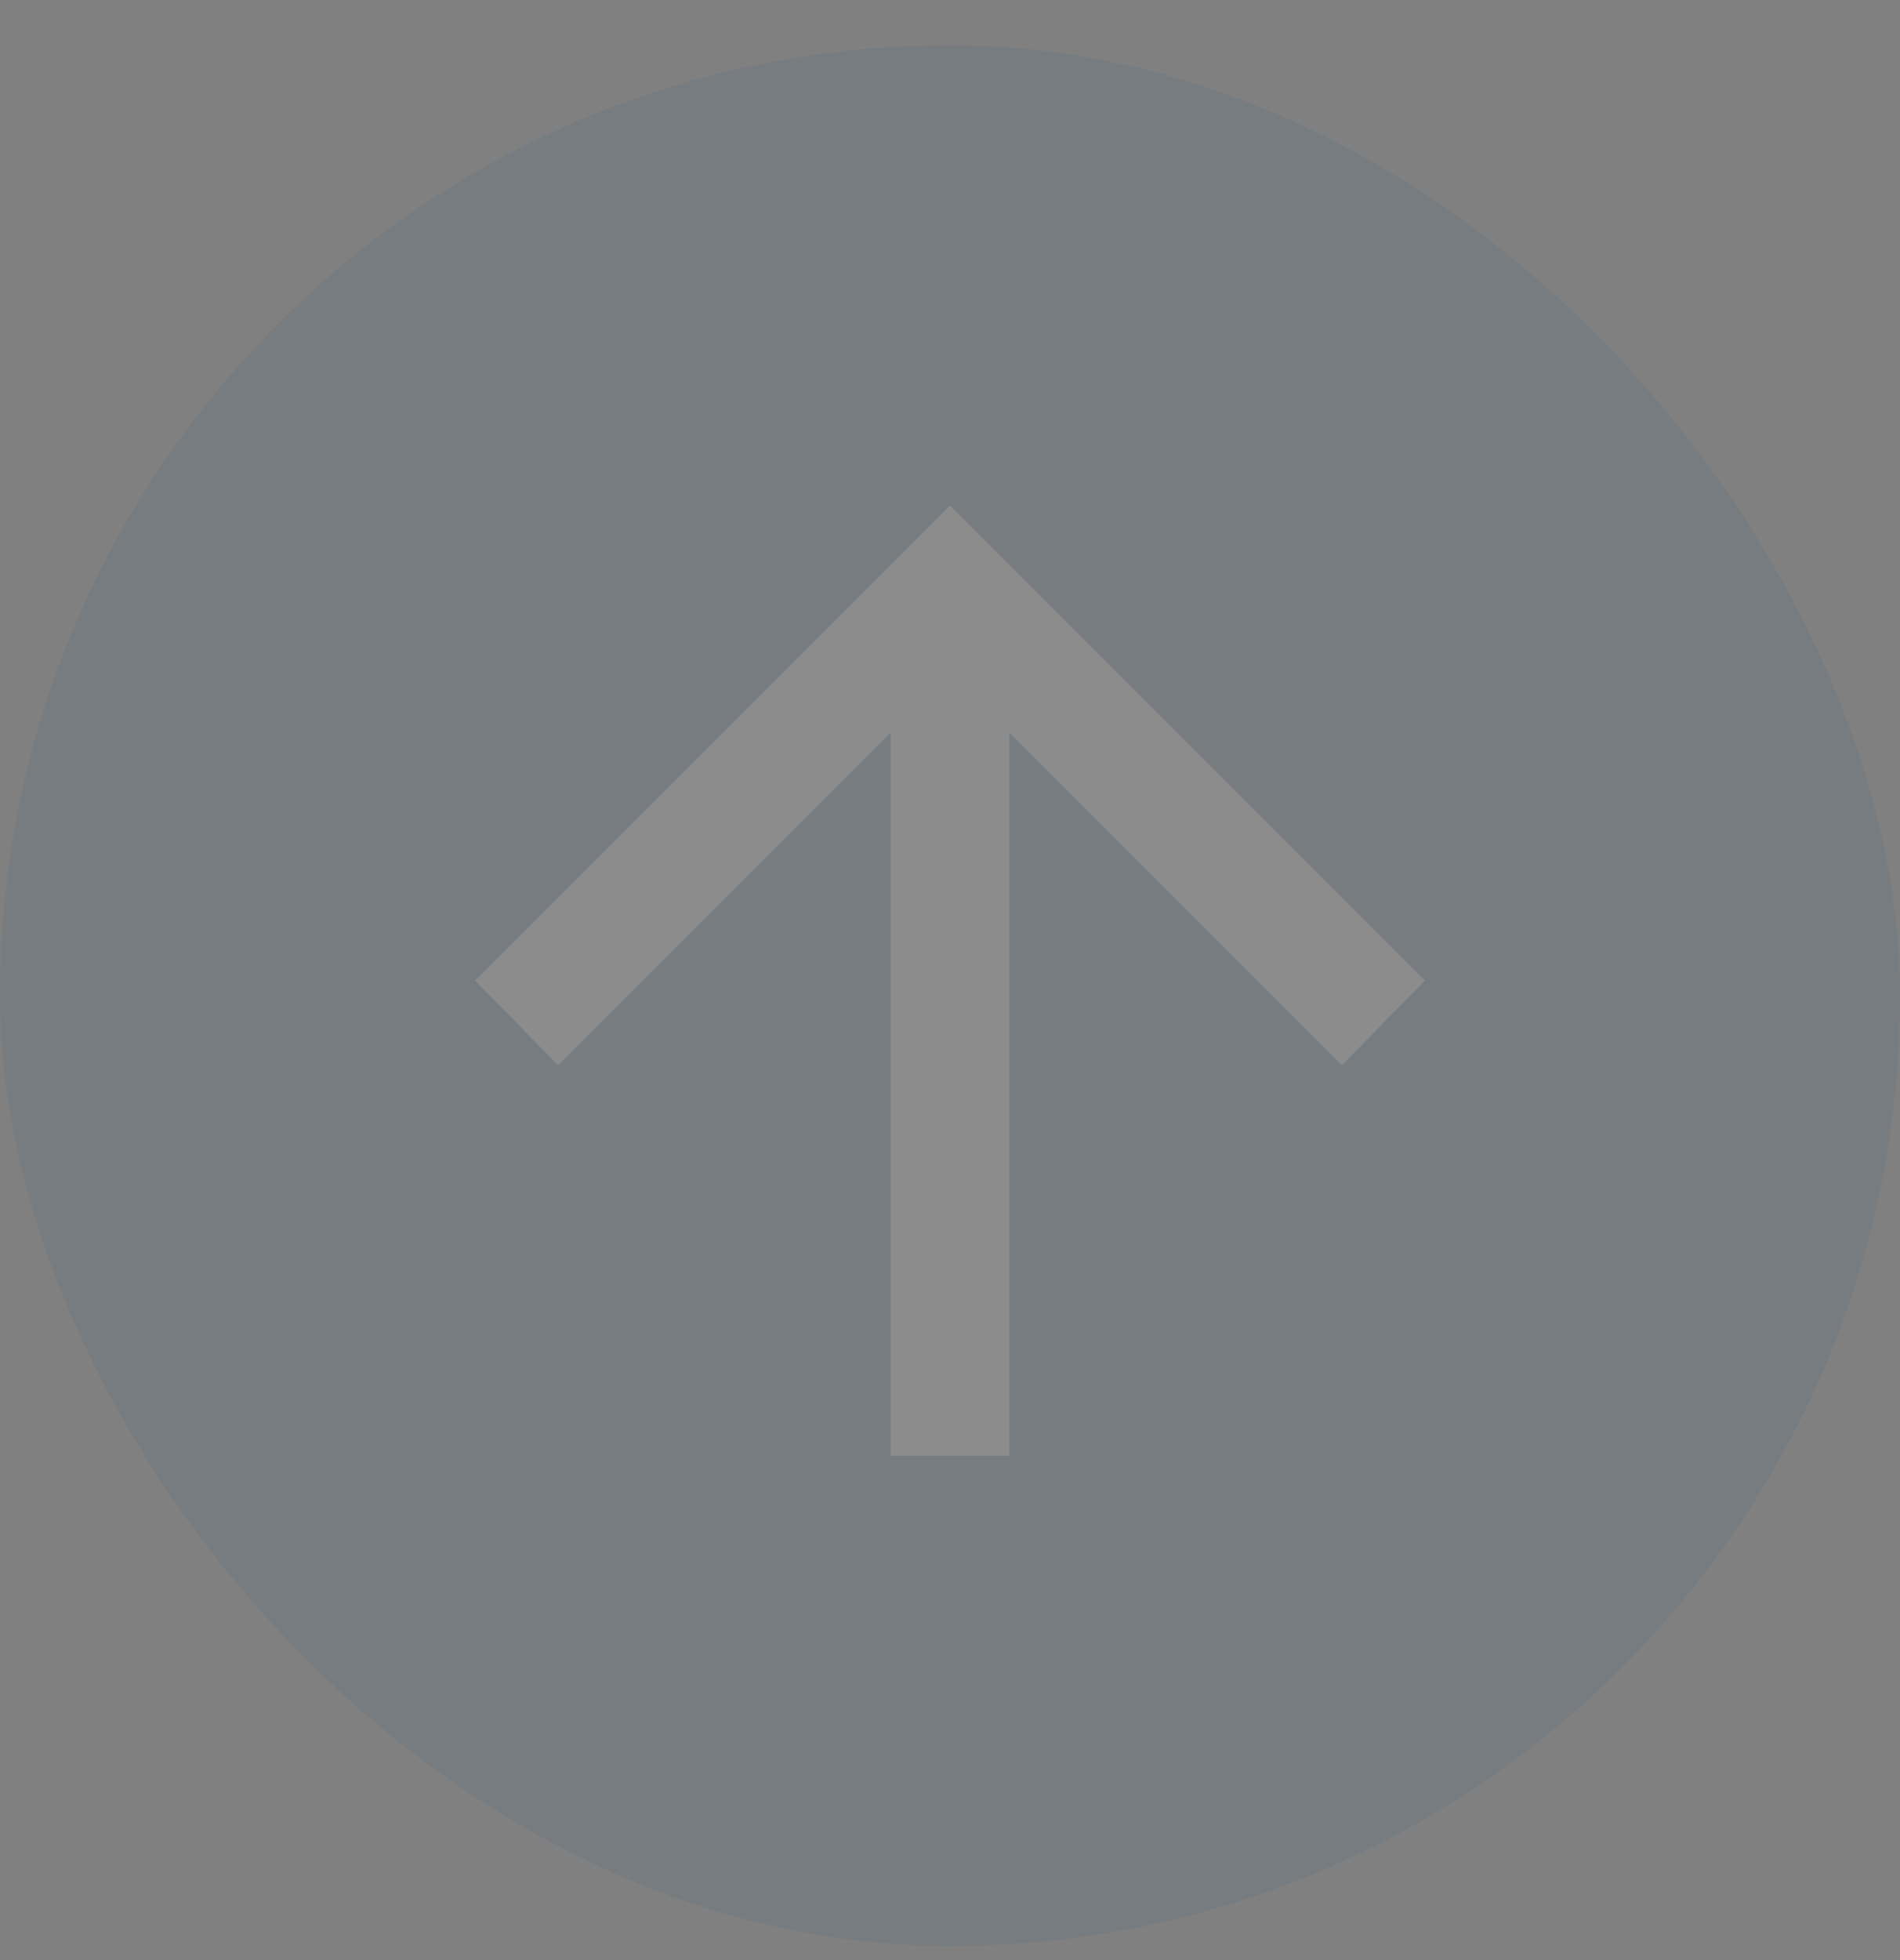 <svg width="32" height="33" viewBox="0 0 32 33" fill="none" xmlns="http://www.w3.org/2000/svg">
<rect x="0" y="0" width="32" height="33" fill="#808080" stroke="none"/>
<g opacity="0.1">
<rect y="0.762" width="32" height="32" rx="16" fill="#2D5B85"/>
<mask id="mask0_104_725" style="mask-type:alpha" maskUnits="userSpaceOnUse" x="4" y="6" width="22" height="22">
<rect x="25.628" y="27.452" width="21.378" height="21.378" transform="rotate(180 25.628 27.452)" fill="#D9D9D9"/>
</mask>
<g mask="url(#mask0_104_725)">
<mask id="mask1_104_725" style="mask-type:alpha" maskUnits="userSpaceOnUse" x="3" y="4" width="25" height="25">
<rect x="3.771" y="4.509" width="24" height="24" fill="#D9D9D9"/>
</mask>
<g mask="url(#mask1_104_725)">
<path d="M15 24.509V12.334L9.4 17.934L8 16.509L16 8.509L24 16.509L22.6 17.934L17 12.334V24.509H15Z" fill="white"/>
</g>
</g>
</g>
</svg>
